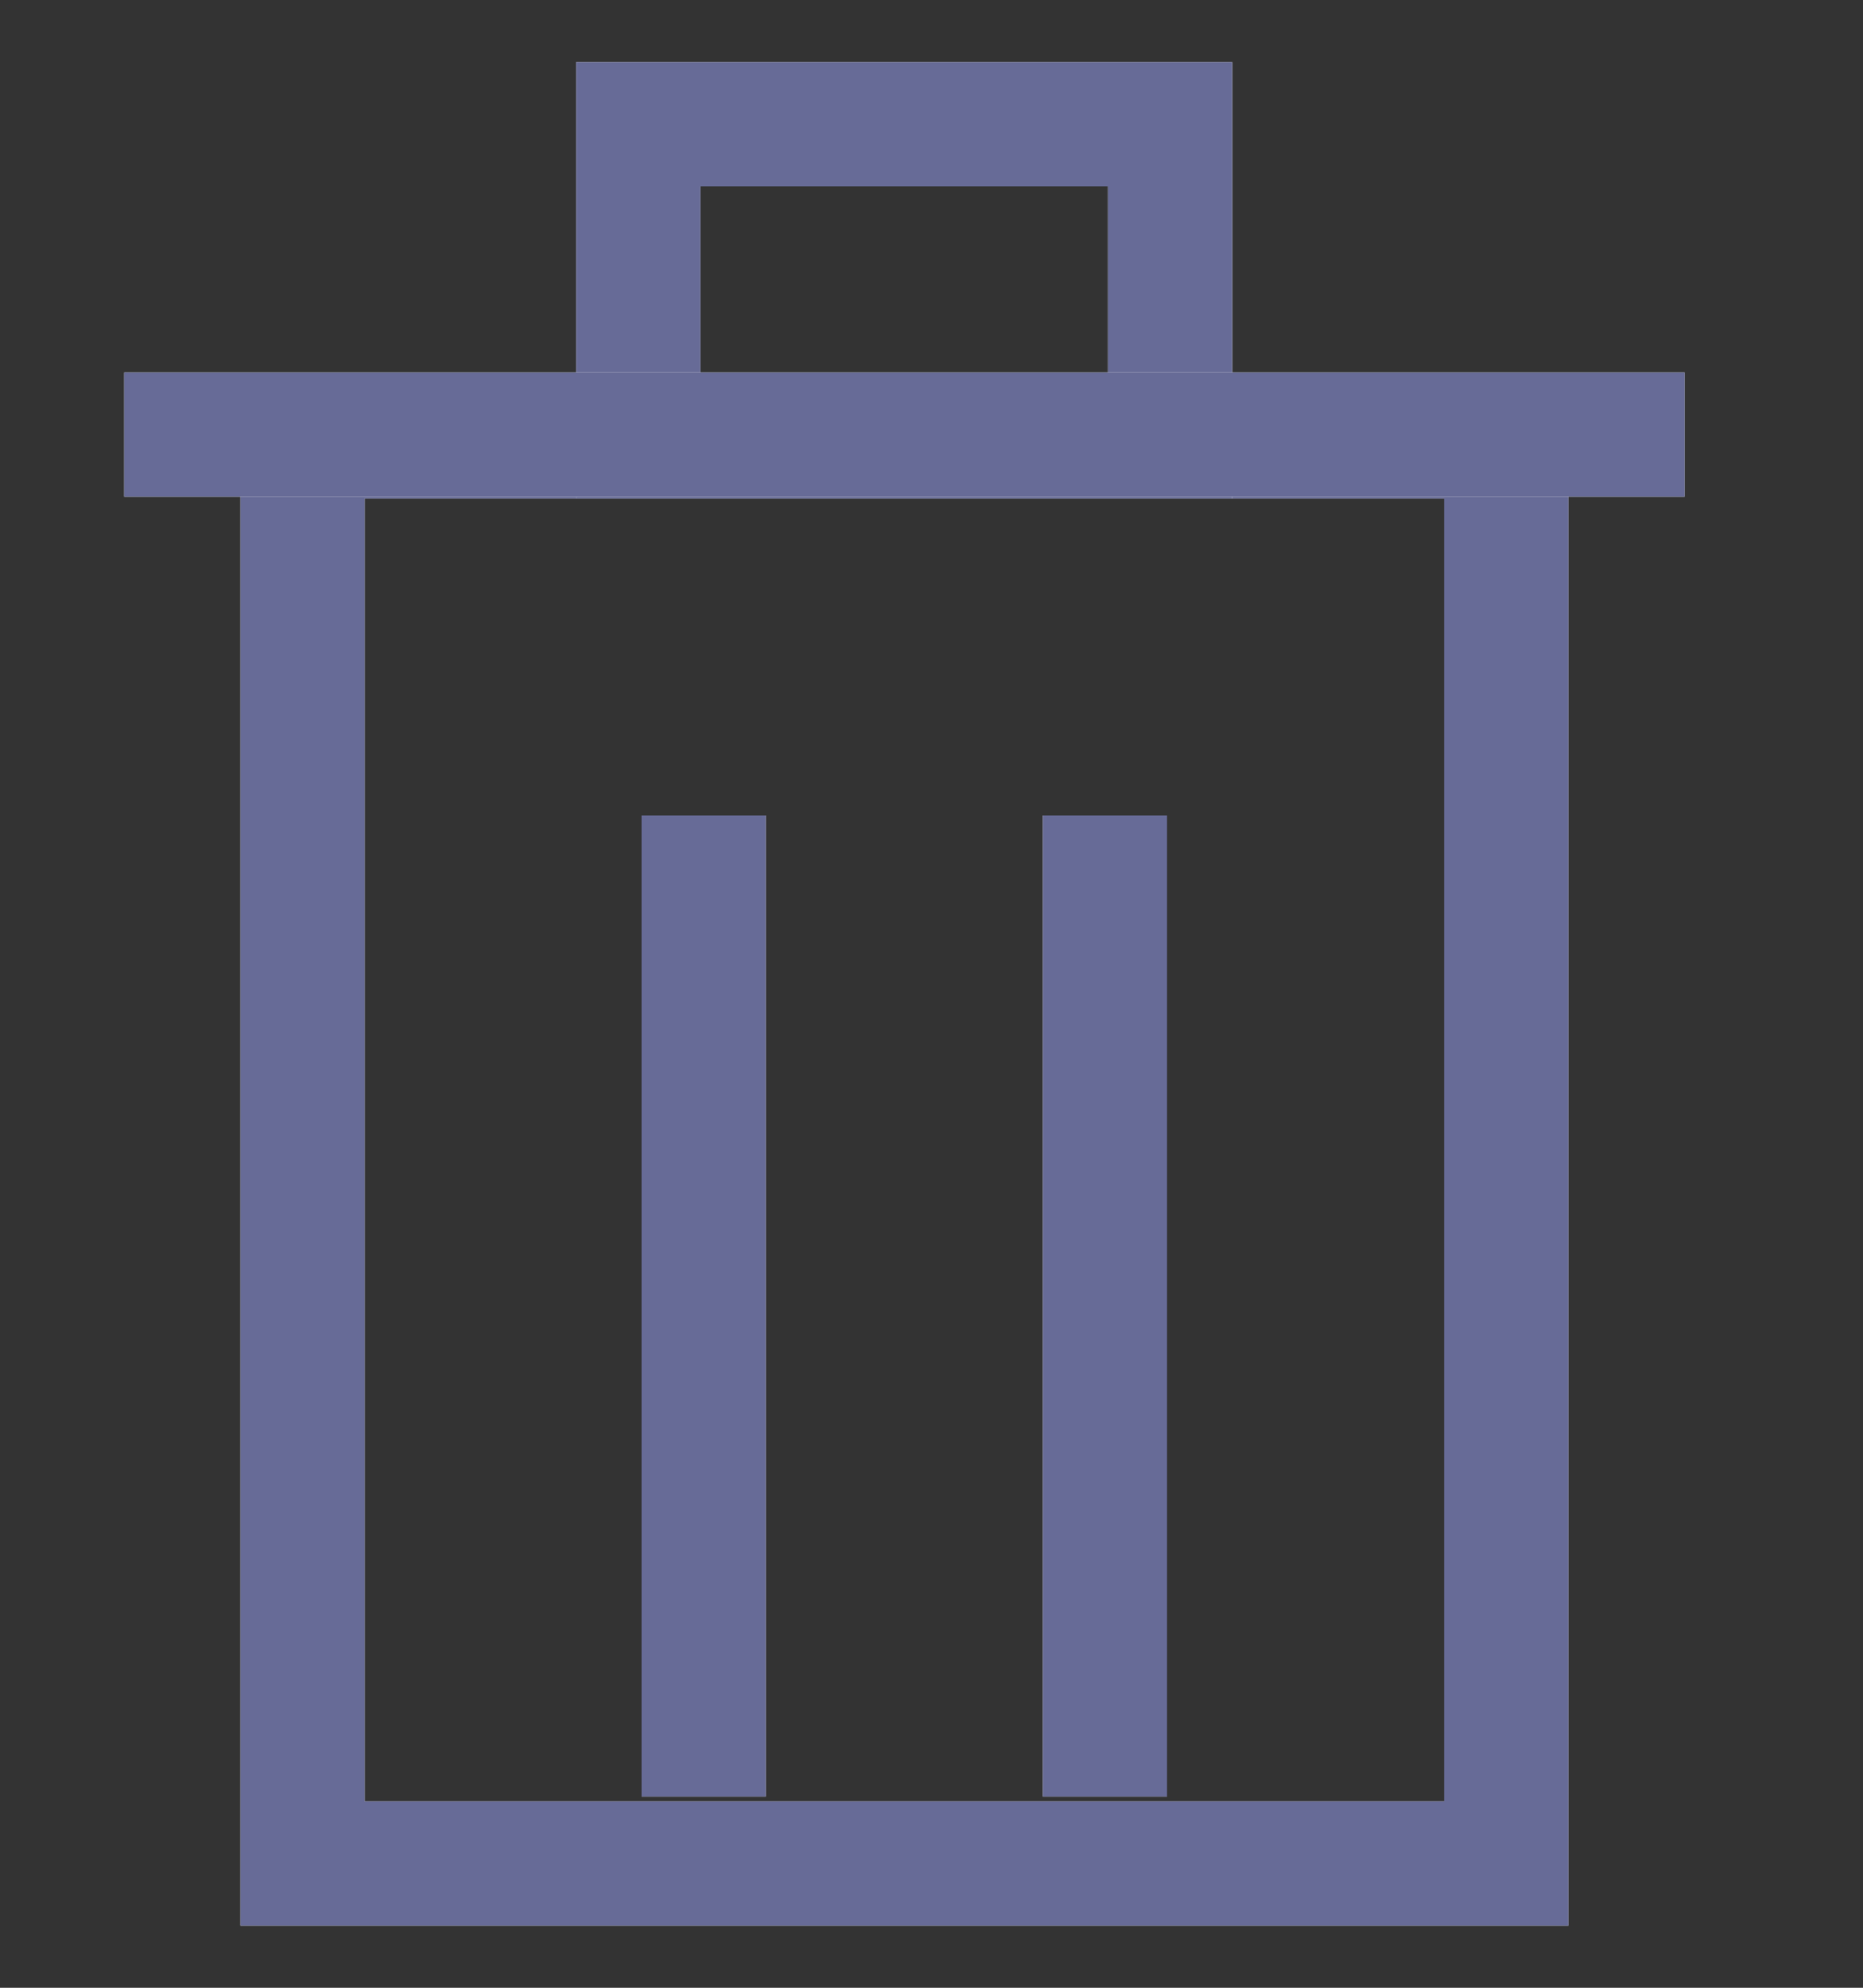 <svg width="15" height="16" viewBox="0 0 15 16" fill="none" xmlns="http://www.w3.org/2000/svg">
    <rect x="0" y="0" width="15" height="16" fill="#333333" stroke="none"/>
    <path
        d="M12.128 3.513H2.436V15H12.128V3.513Z"
        stroke="white"
        strokeLinecap="round"
        strokeLinejoin="round"
    />
    <path
        d="M12.128 3.513H2.436V15H12.128V3.513Z"
        stroke="#676B97"
        strokeLinecap="round"
        strokeLinejoin="round"
    />
    <path
        d="M9.421 1H5.139V3.513H9.421V1Z"
        stroke="white"
        strokeLinecap="round"
        strokeLinejoin="round"
    />
    <path
        d="M9.421 1H5.139V3.513H9.421V1Z"
        stroke="#676B97"
        strokeLinecap="round"
        strokeLinejoin="round"
    />
    <path
        d="M1 3.498H13.564"
        stroke="white"
        strokeLinecap="round"
        strokeLinejoin="round"
    />
    <path
        d="M1 3.498H13.564"
        stroke="#676B97"
        strokeLinecap="round"
        strokeLinejoin="round"
    />
    <path
        d="M5.666 6.564V14.461"
        stroke="white"
        strokeLinecap="round"
        strokeLinejoin="round"
    />
    <path
        d="M5.666 6.564V14.461"
        stroke="#676B97"
        strokeLinecap="round"
        strokeLinejoin="round"
    />
    <path
        d="M8.896 6.564V14.461"
        stroke="white"
        strokeLinecap="round"
        strokeLinejoin="round"
    />
    <path
        d="M8.896 6.564V14.461"
        stroke="#676B97"
        strokeLinecap="round"
        strokeLinejoin="round"
    />
</svg>